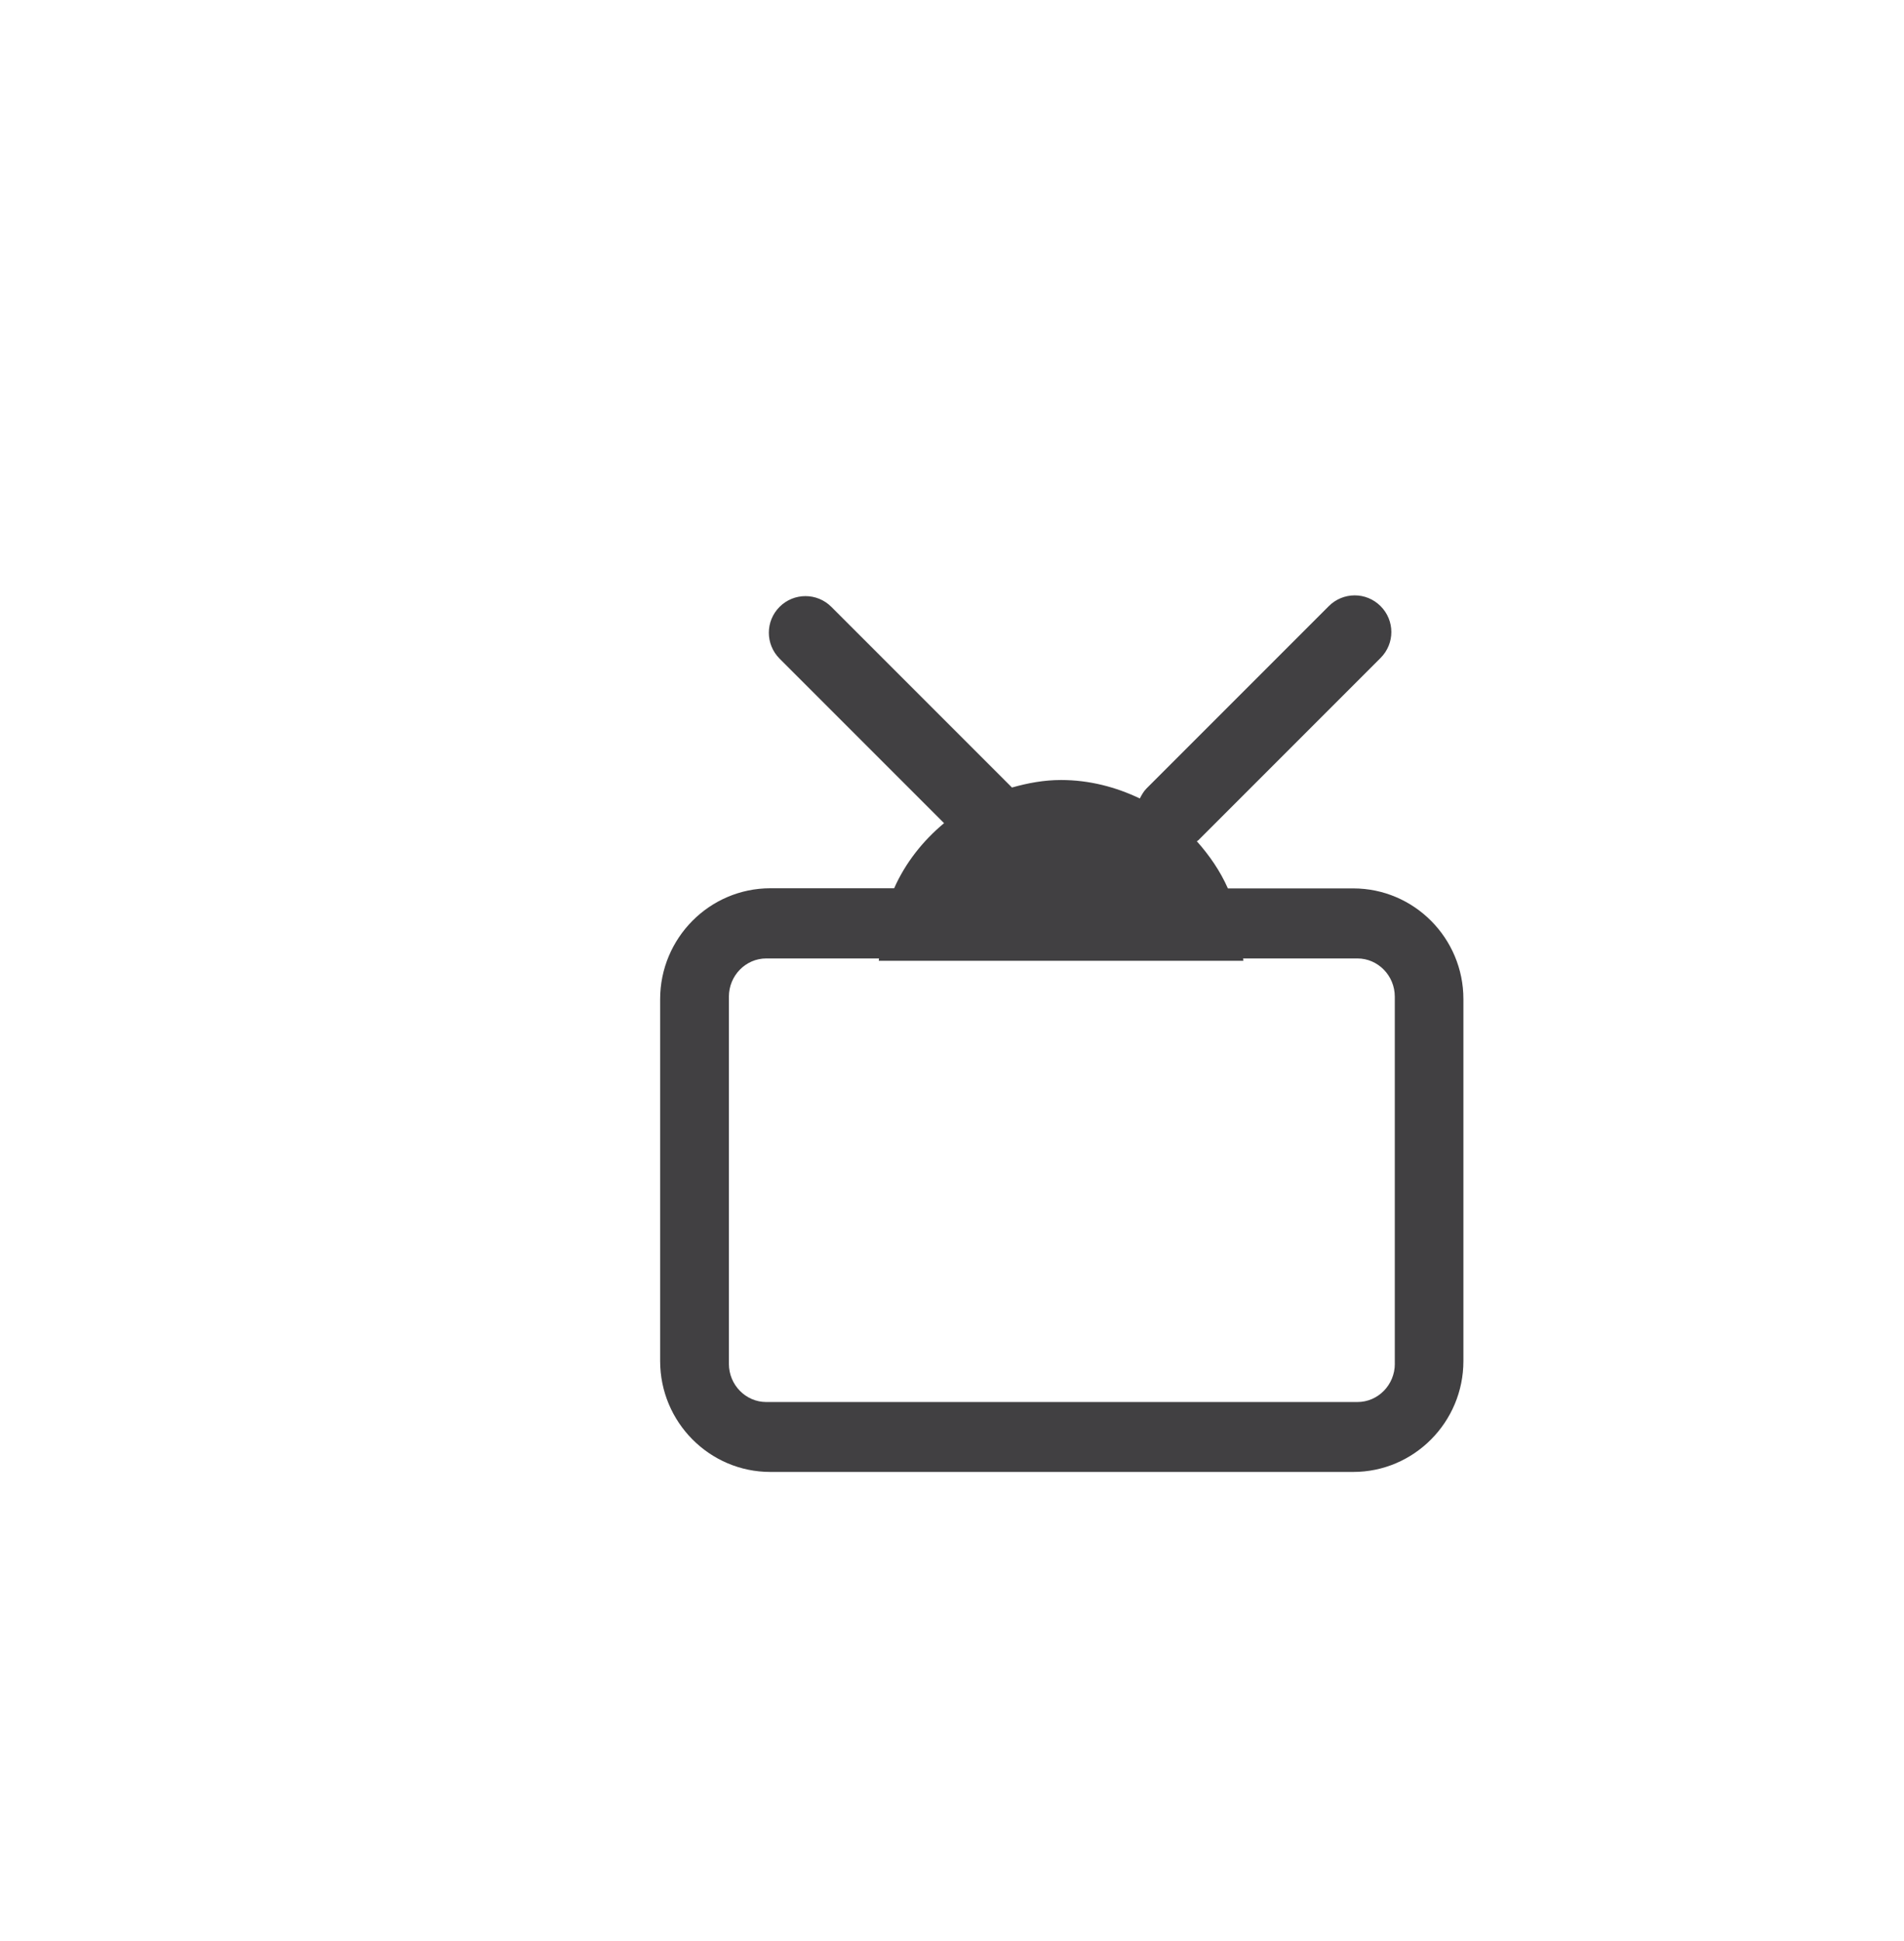 <?xml version="1.0" encoding="utf-8"?>
<!-- Generator: Adobe Illustrator 15.0.0, SVG Export Plug-In . SVG Version: 6.00 Build 0)  -->
<!DOCTYPE svg PUBLIC "-//W3C//DTD SVG 1.0//EN" "http://www.w3.org/TR/2001/REC-SVG-20010904/DTD/svg10.dtd">
<svg version="1.0" id="Layer_1" xmlns="http://www.w3.org/2000/svg" xmlns:xlink="http://www.w3.org/1999/xlink" x="0px" y="0px"
	 width="52px" height="53px" viewBox="0 0 52 53" enable-background="new 0 0 52 53" xml:space="preserve">
<path fill="#414042" d="M36.96,24.258h-3.425c-0.211-0.478-0.506-0.903-0.848-1.287c0.012-0.012,0.027-0.016,0.039-0.027
	l4.979-4.979c0.392-0.392,0.392-1.023,0-1.415s-1.022-0.391-1.414,0l-4.979,4.979c-0.08,0.081-0.133,0.178-0.182,0.273
	c-0.654-0.312-1.378-0.504-2.152-0.504c-0.469,0-0.912,0.084-1.34,0.205l-4.933-4.933c-0.391-0.391-1.023-0.391-1.414,0
	c-0.391,0.39-0.391,1.022,0,1.414l4.492,4.492c-0.579,0.483-1.054,1.081-1.363,1.778h-3.382c-1.659,0-3.009,1.359-3.009,3.029v9.879
	c0,1.67,1.35,3.029,3.009,3.029h15.92c1.659,0,3.009-1.359,3.009-3.029v-9.879C39.969,25.616,38.619,24.258,36.96,24.258z
	 M38.094,37.239c0,0.574-0.458,1.043-1.021,1.043H20.928c-0.563,0-1.021-0.469-1.021-1.043V27.213c0-0.574,0.458-1.043,1.021-1.043
	h3.079c0,0.022-0.007,0.043-0.007,0.065h9.958c0-0.022-0.007-0.043-0.007-0.065h3.121c0.562,0,1.021,0.469,1.021,1.043V37.239
	L38.094,37.239z"/>
</svg>
